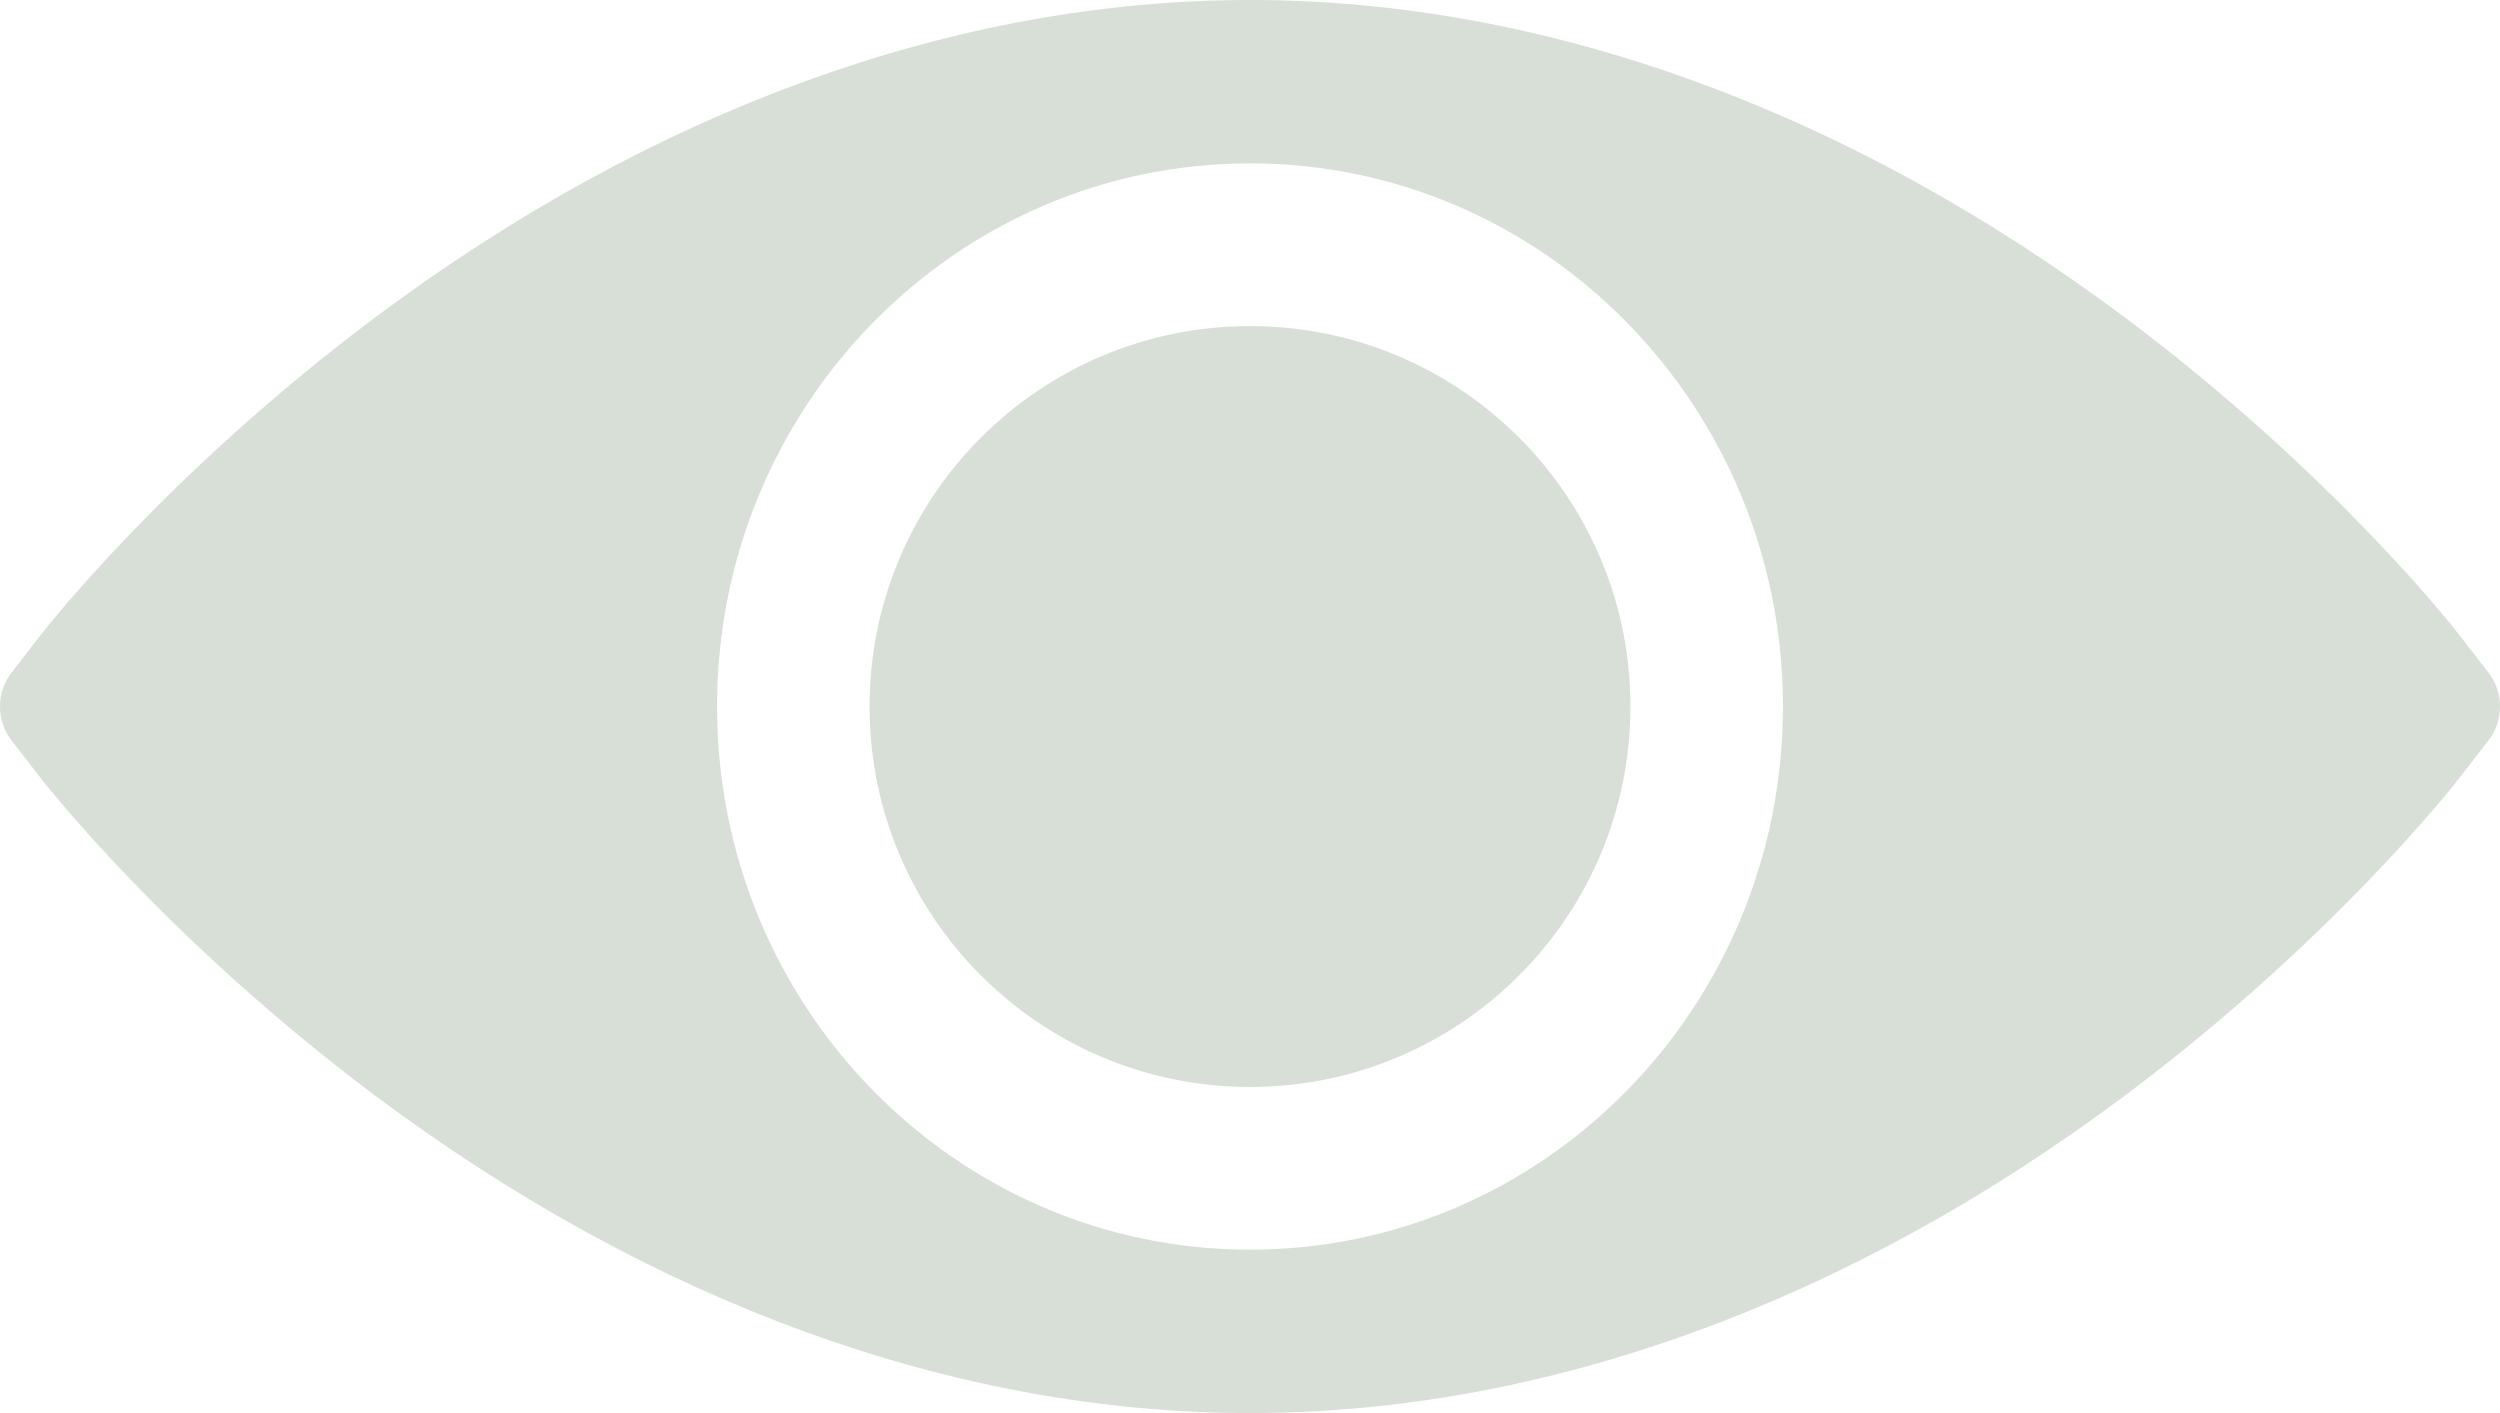 <?xml version="1.0" encoding="UTF-8"?>
<svg width="23px" height="13px" viewBox="0 0 23 13" version="1.1" xmlns="http://www.w3.org/2000/svg" xmlns:xlink="http://www.w3.org/1999/xlink">
    <!-- Generator: Sketch 56.2 (81672) - https://sketch.com -->
    <title>show</title>
    <desc>Created with Sketch.</desc>
    <g id="Registration" stroke="none" stroke-width="1" fill="none" fill-rule="evenodd">
        <g id="diversepro-step-8-Pro-plus" transform="translate(-932, -655)" fill="#D8DFD7" fill-rule="nonzero">
            <g id="fields" transform="translate(465, 350)">
                <g id="field" transform="translate(0, 230)">
                    <g id="show" transform="translate(467, 75)">
                        <path d="M22.893,6.187 L22.626,5.842 C22.58,5.782 21.465,4.356 19.555,2.925 C16.999,1.012 14.213,0 11.5,0 C8.787,0 6.001,1.012 3.445,2.925 C1.536,4.355 0.421,5.782 0.374,5.842 L0.107,6.187 C-0.036,6.37 -0.036,6.63 0.107,6.813 L0.374,7.158 C0.421,7.218 1.537,8.645 3.445,10.075 C6.001,11.988 8.787,13 11.5,13 C14.213,13 16.999,11.988 19.555,10.075 C21.465,8.644 22.579,7.218 22.626,7.158 L22.893,6.813 C23.036,6.63 23.036,6.37 22.893,6.187 Z M11.5,11.497 C8.792,11.497 6.597,9.26 6.597,6.5 C6.597,3.74 8.792,1.503 11.5,1.503 C14.208,1.503 16.403,3.74 16.403,6.5 C16.403,9.26 14.208,11.497 11.5,11.497 Z" id="Shape"></path>
                        <path d="M11.5,3 C9.567,3 8,4.567 8,6.5 C8,8.433 9.567,10 11.5,10 C13.433,10 15,8.433 15,6.5 C15,4.567 13.433,3 11.5,3 Z" id="Shape"></path>
                    </g>
                </g>
            </g>
        </g>
    </g>
</svg>